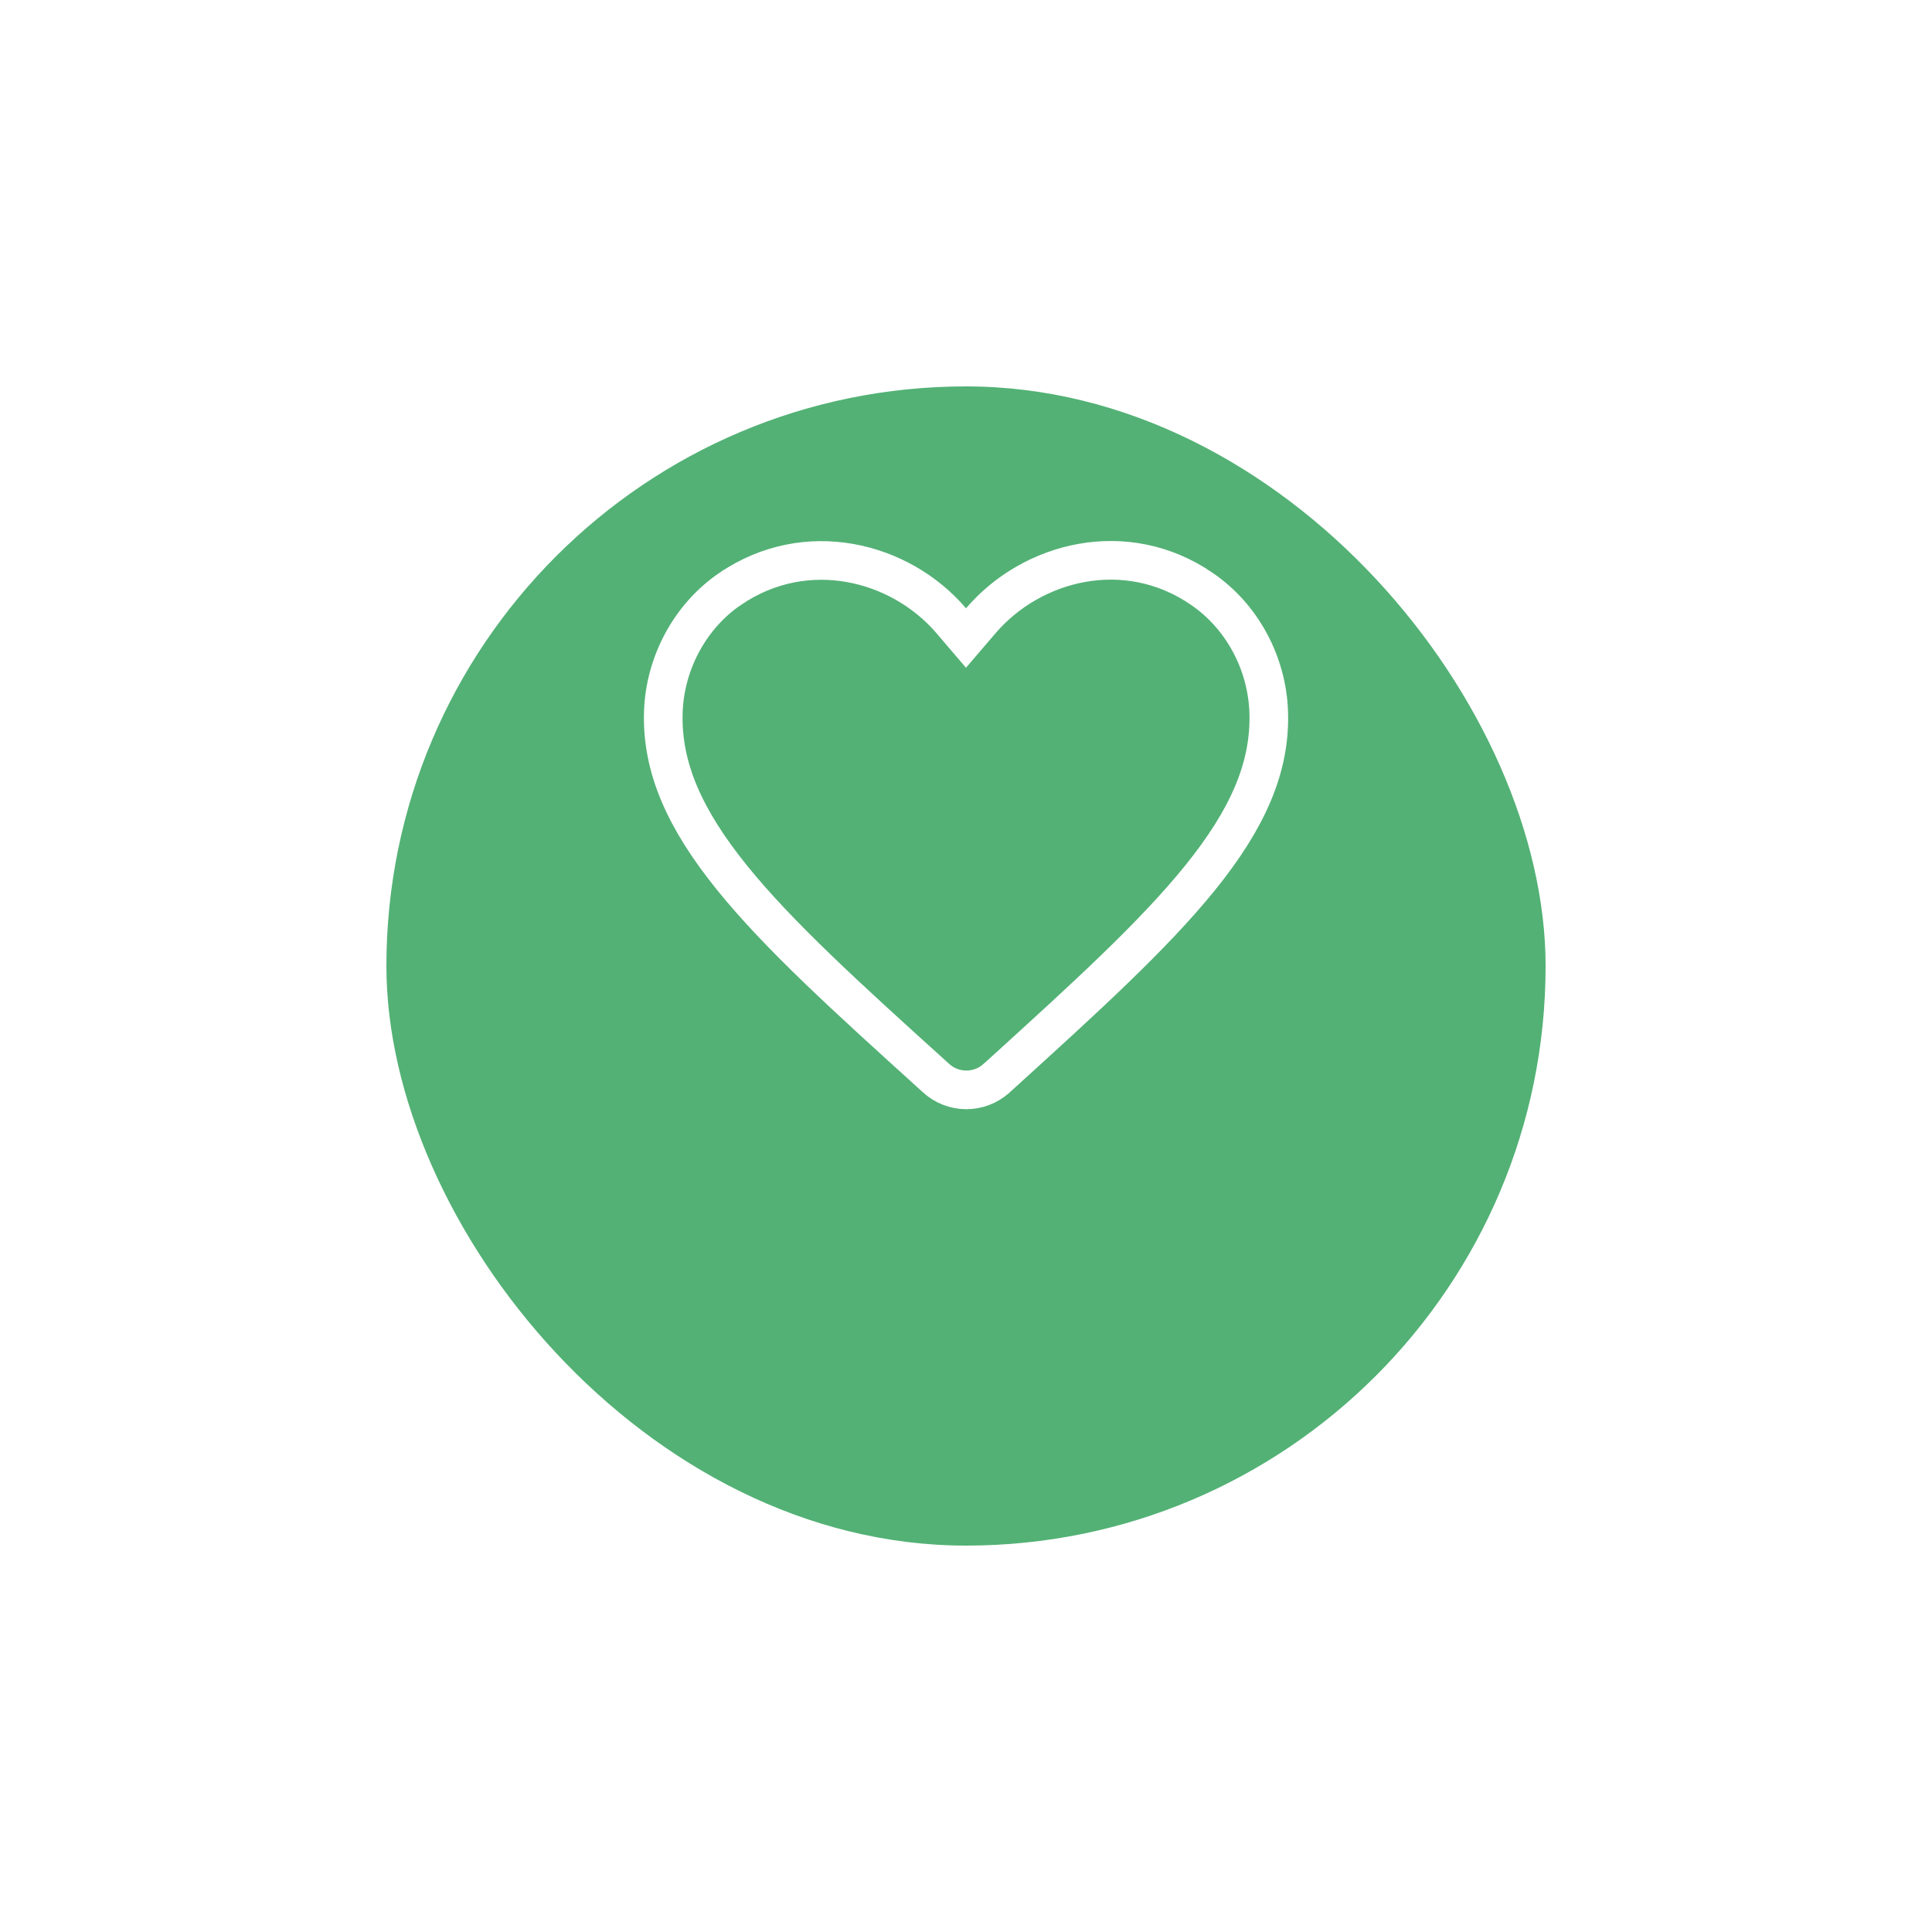 <svg width="50" height="50" viewBox="0 0 50 50" fill="none" xmlns="http://www.w3.org/2000/svg">
<g filter="url(#filter0_d_5810_1416)">
<rect x="10" y="6" width="30" height="30" rx="15" fill="#53B175"/>
</g>
<path d="M25.791 27.904L25.789 27.905C25.347 28.307 24.665 28.307 24.222 27.899L24.22 27.897L24.128 27.814L24.128 27.813C21.93 25.825 20.155 24.216 18.937 22.706C17.727 21.206 17.118 19.865 17.167 18.418C17.212 17.155 17.86 15.946 18.898 15.239L18.899 15.239C20.857 13.904 23.294 14.514 24.62 16.067L25 16.512L25.381 16.067C26.708 14.513 29.145 13.897 31.101 15.238L31.102 15.239C32.141 15.946 32.789 17.155 32.834 18.418L32.834 18.419C32.886 19.865 32.278 21.206 31.066 22.709C29.851 24.215 28.083 25.822 25.895 27.81L25.874 27.829L25.872 27.831L25.791 27.904Z" stroke="white"/>
<defs>
<filter id="filter0_d_5810_1416" x="0" y="0" width="50" height="50" filterUnits="userSpaceOnUse" color-interpolation-filters="sRGB">
<feFlood flood-opacity="0" result="BackgroundImageFix"/>
<feColorMatrix in="SourceAlpha" type="matrix" values="0 0 0 0 0 0 0 0 0 0 0 0 0 0 0 0 0 0 127 0" result="hardAlpha"/>
<feOffset dy="4"/>
<feGaussianBlur stdDeviation="5"/>
<feComposite in2="hardAlpha" operator="out"/>
<feColorMatrix type="matrix" values="0 0 0 0 0 0 0 0 0 0 0 0 0 0 0 0 0 0 0.1 0"/>
<feBlend mode="normal" in2="BackgroundImageFix" result="effect1_dropShadow_5810_1416"/>
<feBlend mode="normal" in="SourceGraphic" in2="effect1_dropShadow_5810_1416" result="shape"/>
</filter>
</defs>
</svg>
